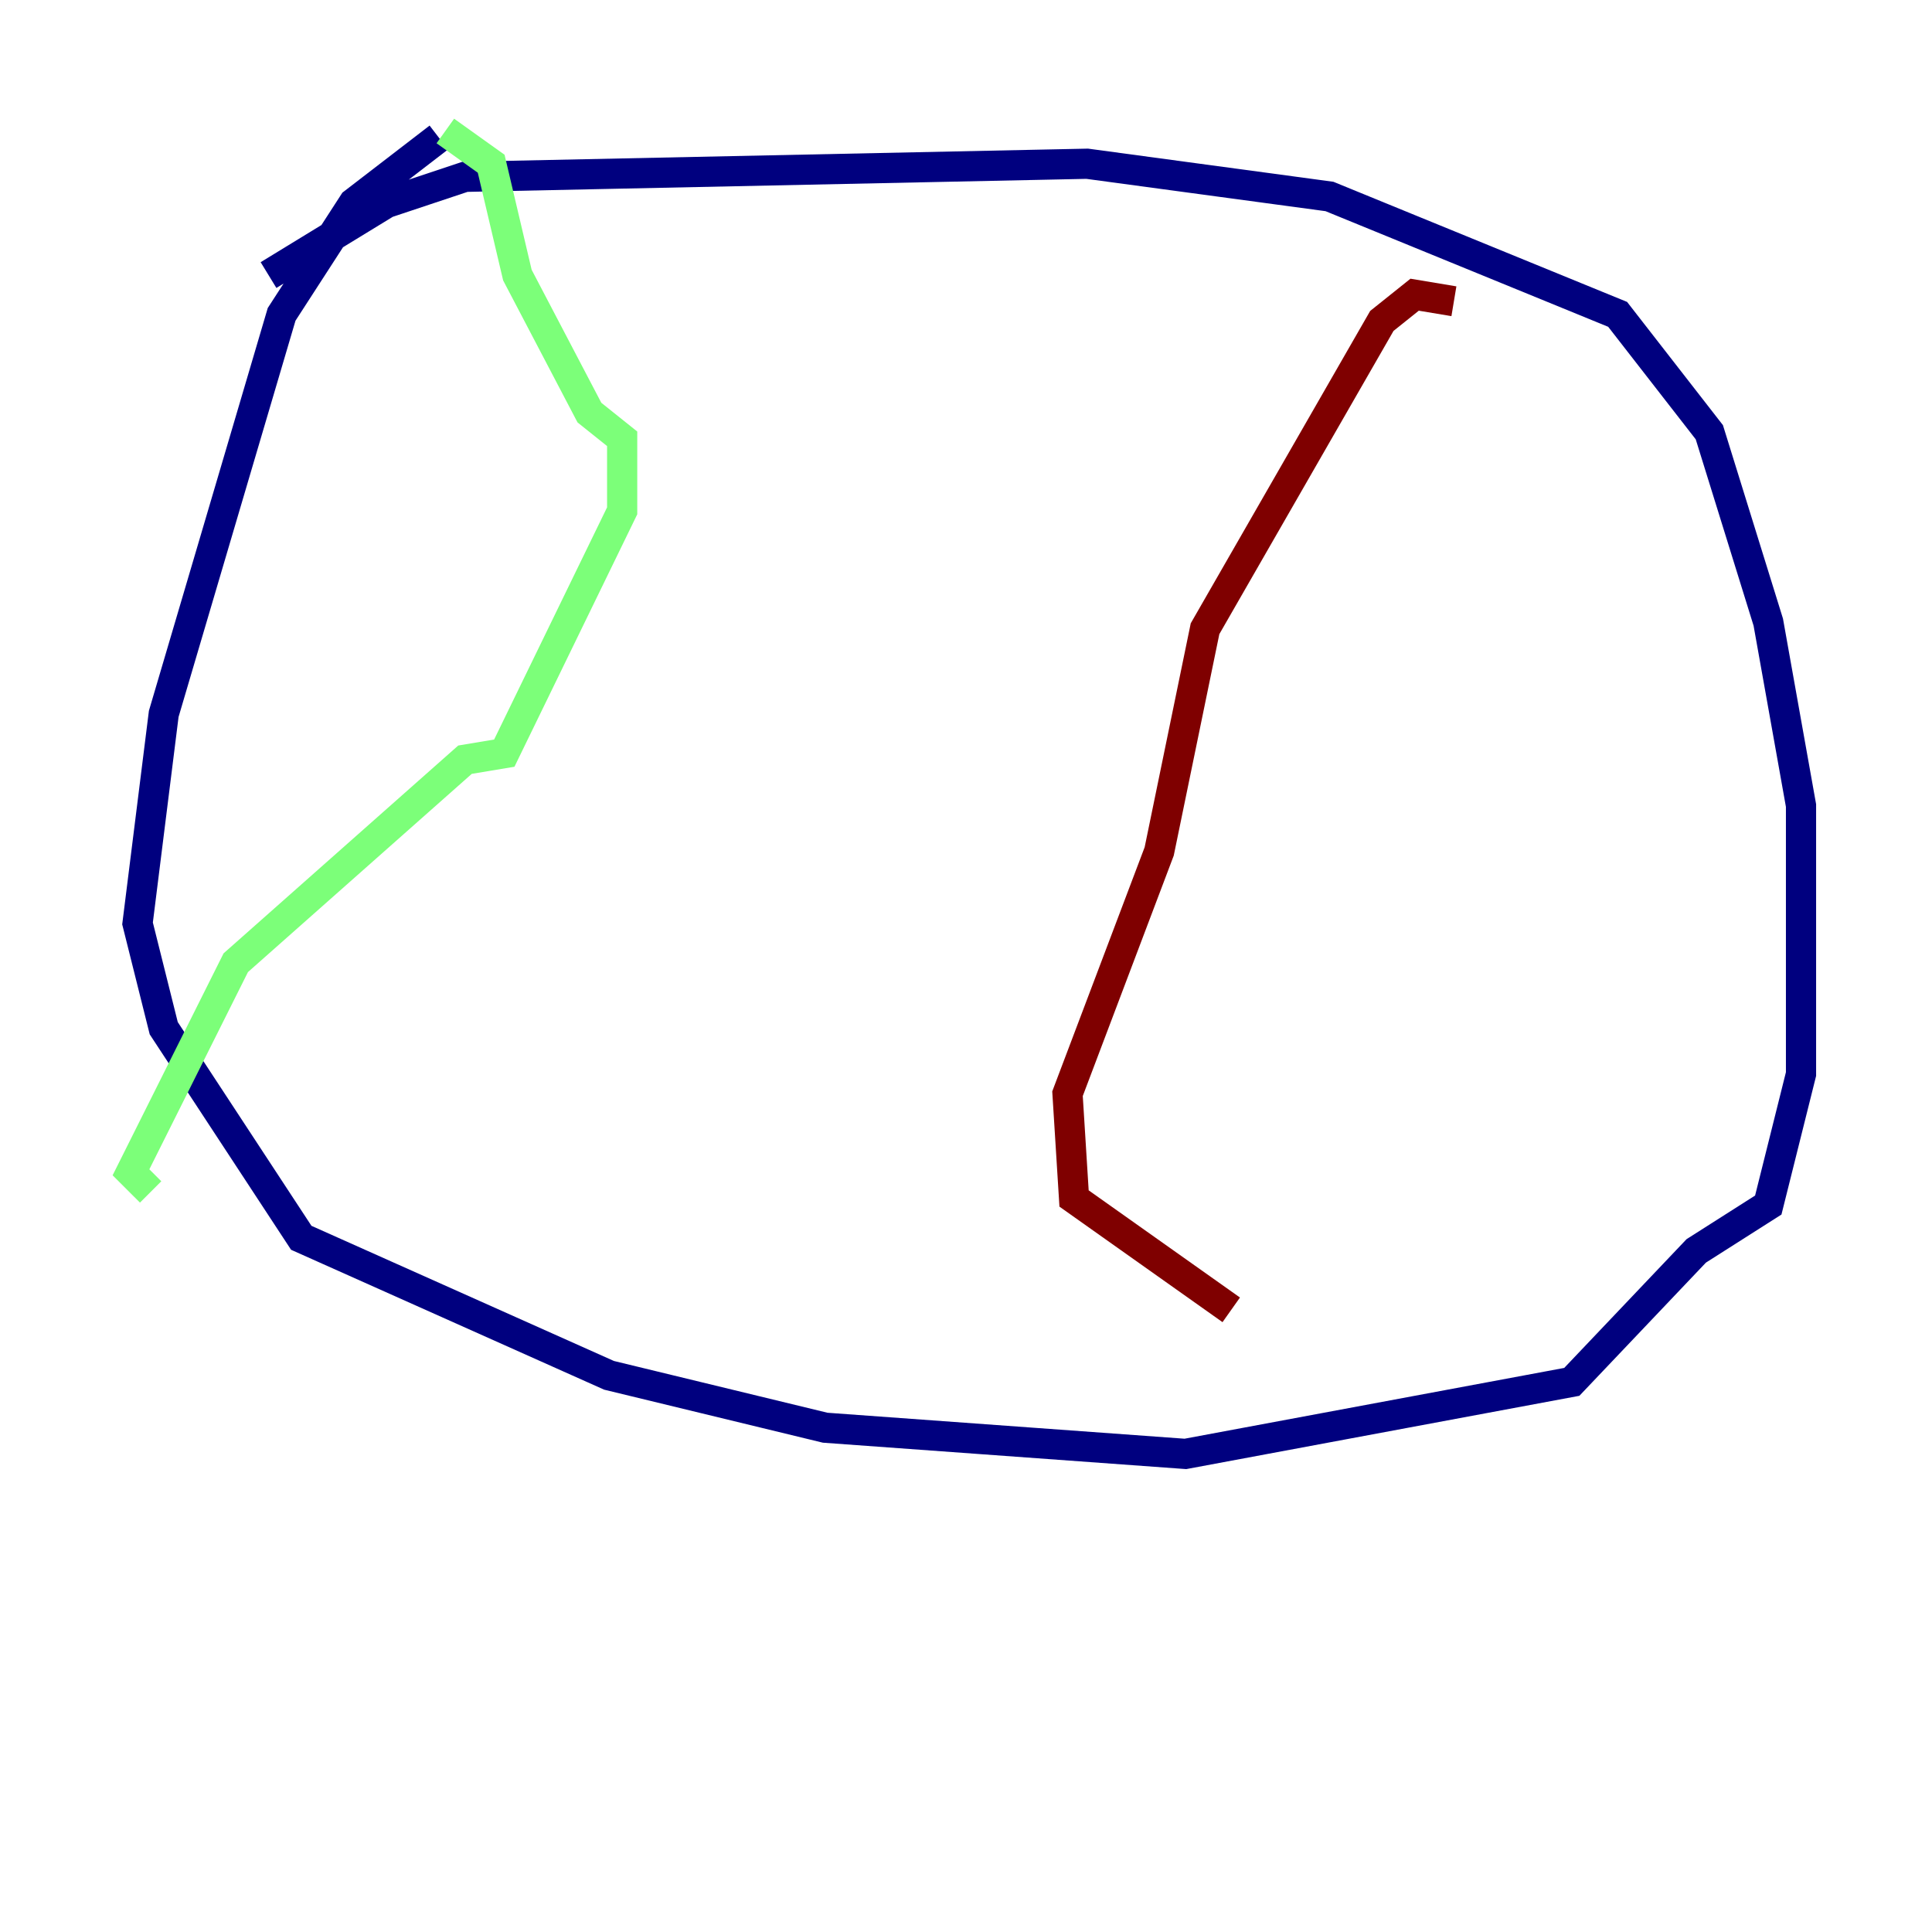 <?xml version="1.0" encoding="utf-8" ?>
<svg baseProfile="tiny" height="128" version="1.2" viewBox="0,0,128,128" width="128" xmlns="http://www.w3.org/2000/svg" xmlns:ev="http://www.w3.org/2001/xml-events" xmlns:xlink="http://www.w3.org/1999/xlink"><defs /><polyline fill="none" points="17.79,18.224 25.6,13.451 30.807,11.715 72.027,10.848 88.081,13.017 107.173,20.827 113.248,28.637 117.153,41.22 119.322,53.37 119.322,71.159 117.153,79.837 112.38,82.875 104.136,91.552 78.536,96.325 54.671,94.59 40.352,91.119 19.959,82.007 10.848,68.122 9.112,61.18 10.848,47.295 18.658,20.827 23.43,13.451 29.071,9.112" stroke="#00007f" stroke-width="2" /><polyline fill="none" points="29.505,8.678 32.542,10.848 34.278,18.224 39.051,27.336 41.22,29.071 41.22,33.844 33.41,49.898 30.807,50.332 15.62,63.783 8.678,77.668 9.98,78.969" stroke="#7cff79" stroke-width="2" /><polyline fill="none" points="96.325,19.959 93.722,19.525 91.552,21.261 79.837,41.654 76.8,56.407 70.725,72.461 71.159,79.403 81.573,86.78" stroke="#7f0000" stroke-width="2" /></svg>